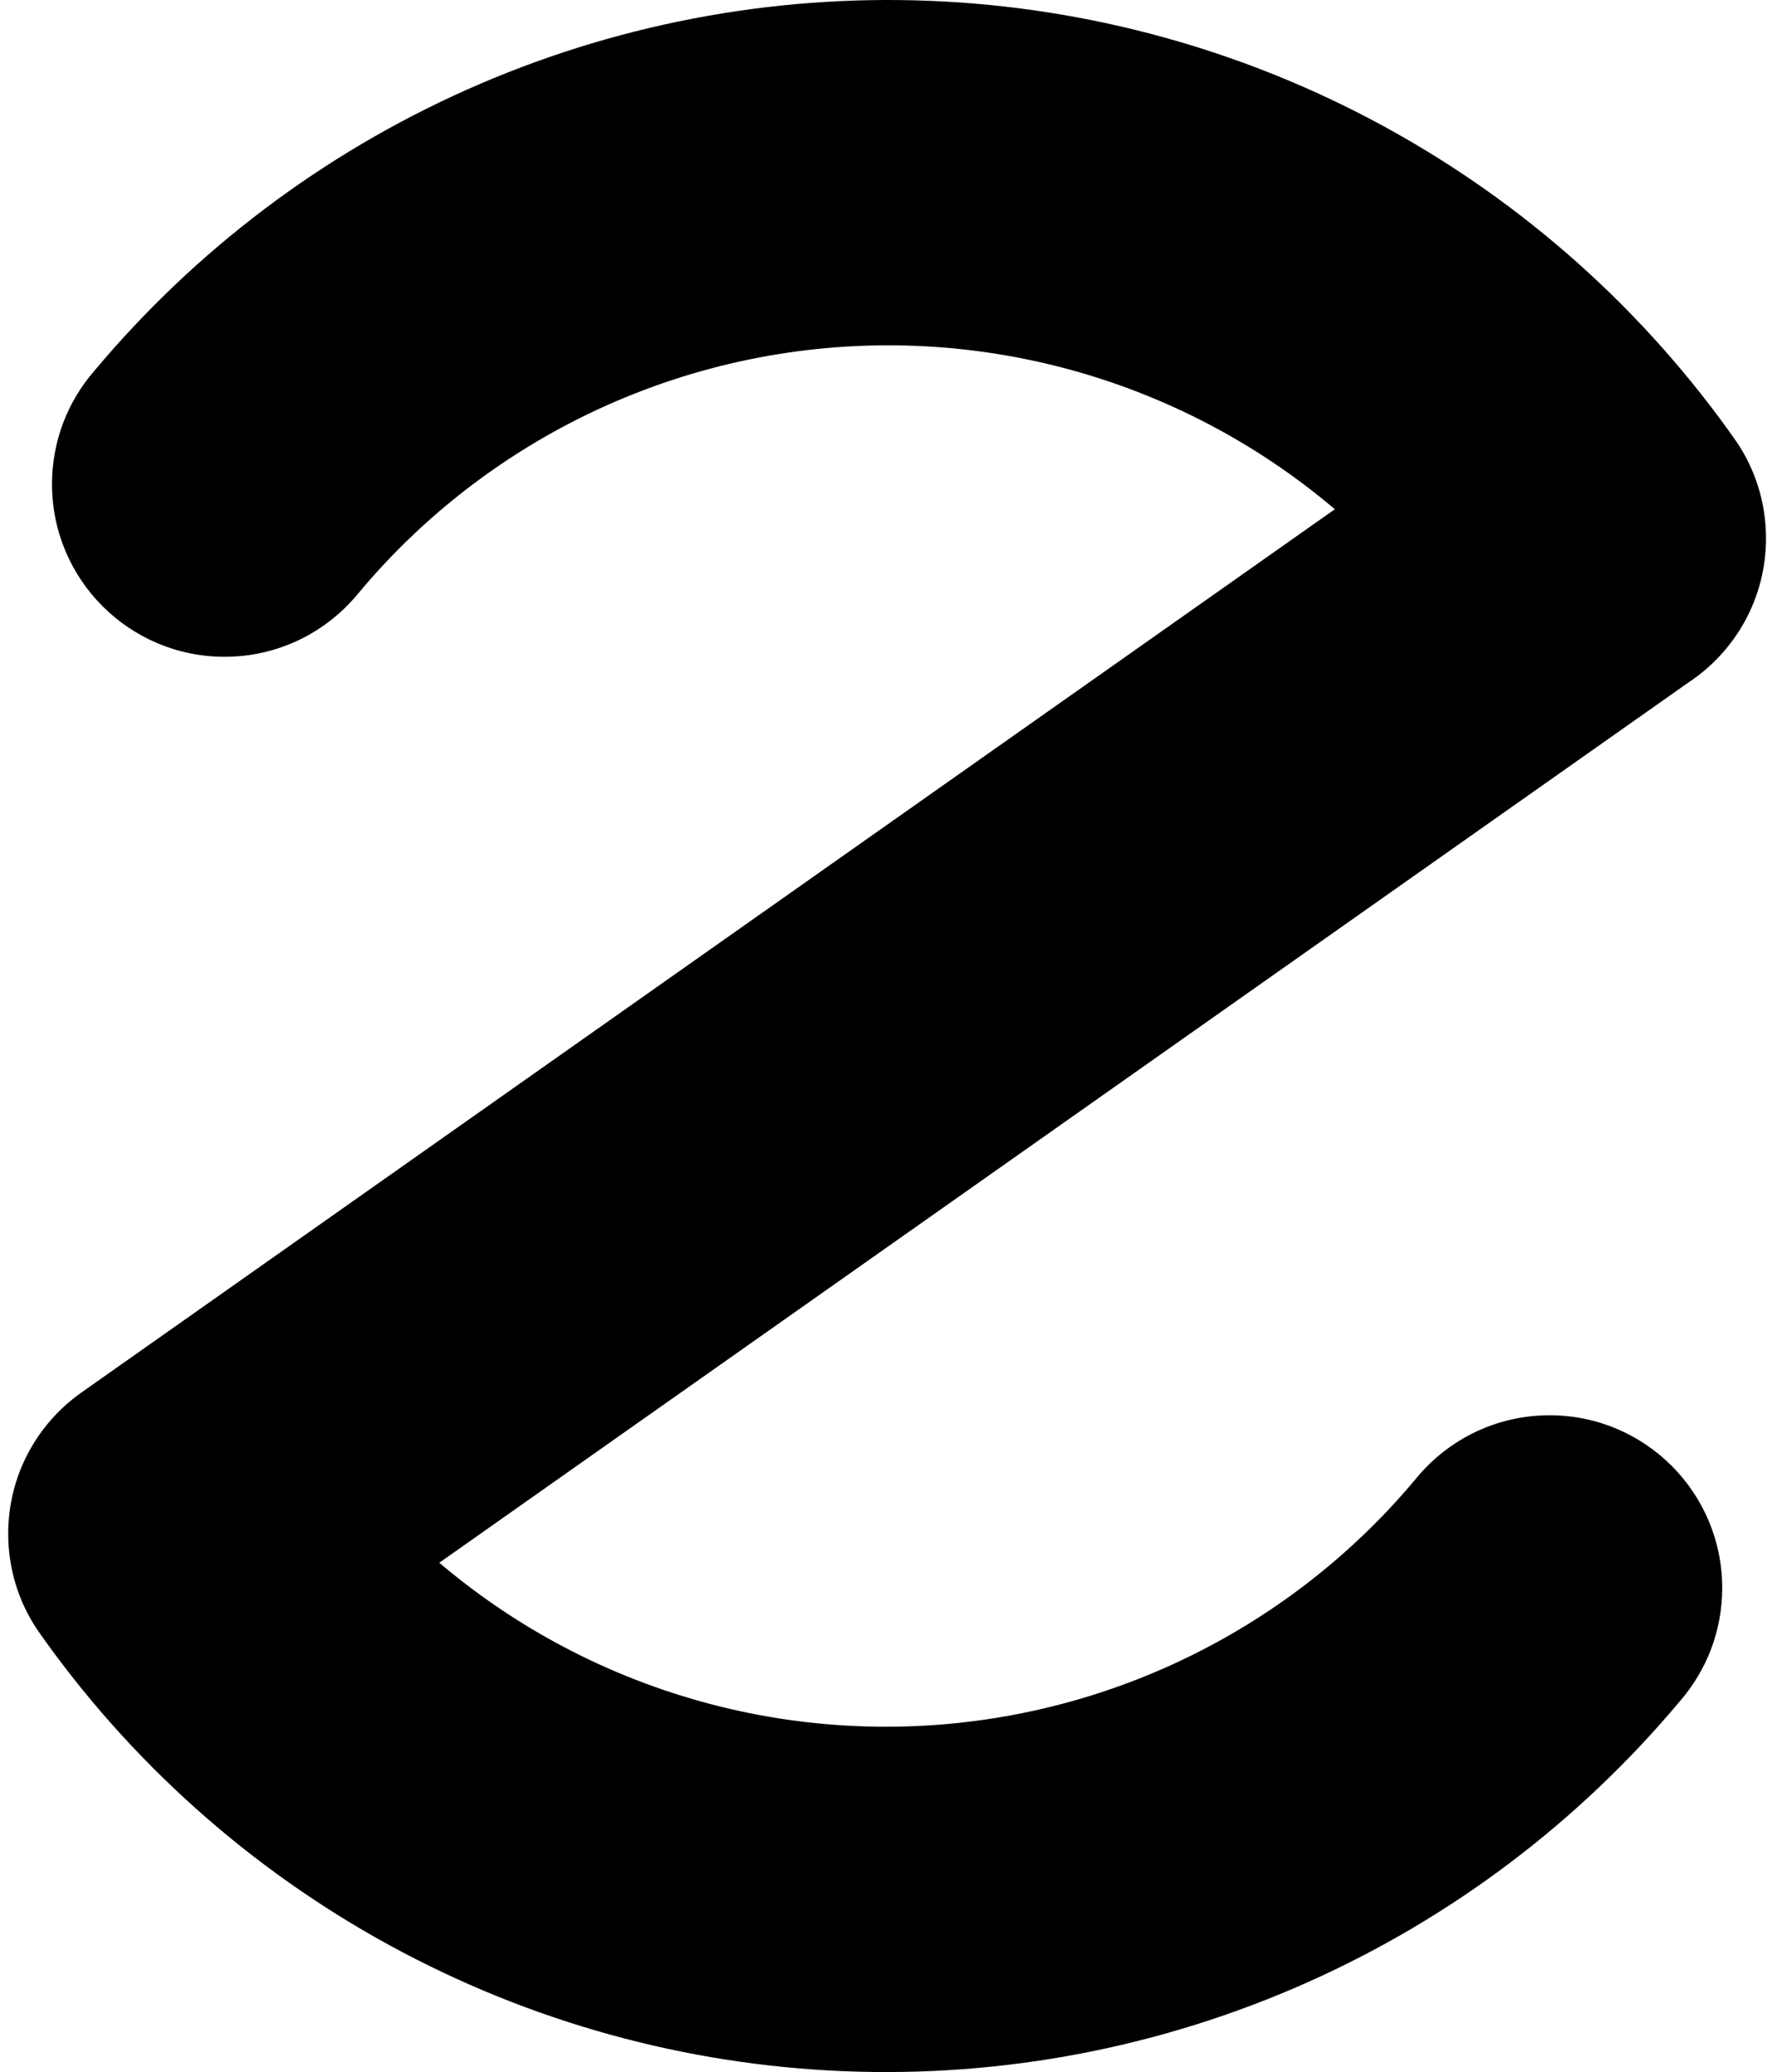 <svg width="154" height="180" viewBox="0 0 154 180" fill="none" xmlns="http://www.w3.org/2000/svg">
  <path
    d="M150.896 38.342C142.947 27.001 132.488 17.648 120.333 11.01C108.177 4.372 94.654 0.629 80.816 0.073C66.978 -0.484 53.198 2.161 40.549 7.8C28.053 13.372 16.994 21.717 8.211 32.201C5.912 34.837 4.52 38.284 4.52 42.056C4.52 50.34 11.235 57.056 19.52 57.056C24.12 57.056 28.238 54.985 30.989 51.724L31.034 51.67L31.084 51.61C31.818 50.728 32.577 49.868 33.358 49.032C38.829 43.178 45.425 38.47 52.764 35.198C61.197 31.438 70.384 29.675 79.61 30.046C88.836 30.417 97.852 32.912 105.956 37.338C109.544 39.297 112.91 41.611 116.008 44.238L7.046 120.989C3.213 123.707 0.713 128.18 0.713 133.236C0.713 136.358 1.665 139.258 3.296 141.658C11.245 152.999 21.705 162.352 33.86 168.99C46.015 175.628 59.538 179.371 73.376 179.927C87.215 180.484 100.995 177.84 113.644 172.2C126.143 166.627 137.205 158.278 145.99 147.79C148.284 145.155 149.673 141.712 149.673 137.944C149.673 129.66 142.958 122.944 134.673 122.944C130.072 122.944 125.955 125.015 123.203 128.276L123.158 128.33L123.108 128.391C117.233 135.448 109.816 141.062 101.428 144.802C92.995 148.562 83.808 150.325 74.582 149.954C65.356 149.583 56.341 147.088 48.237 142.662C44.646 140.702 41.277 138.385 38.178 135.756L146.733 59.291C150.798 56.608 153.479 51.999 153.479 46.764C153.479 43.642 152.528 40.742 150.896 38.342Z"
    fill="black" />
</svg>